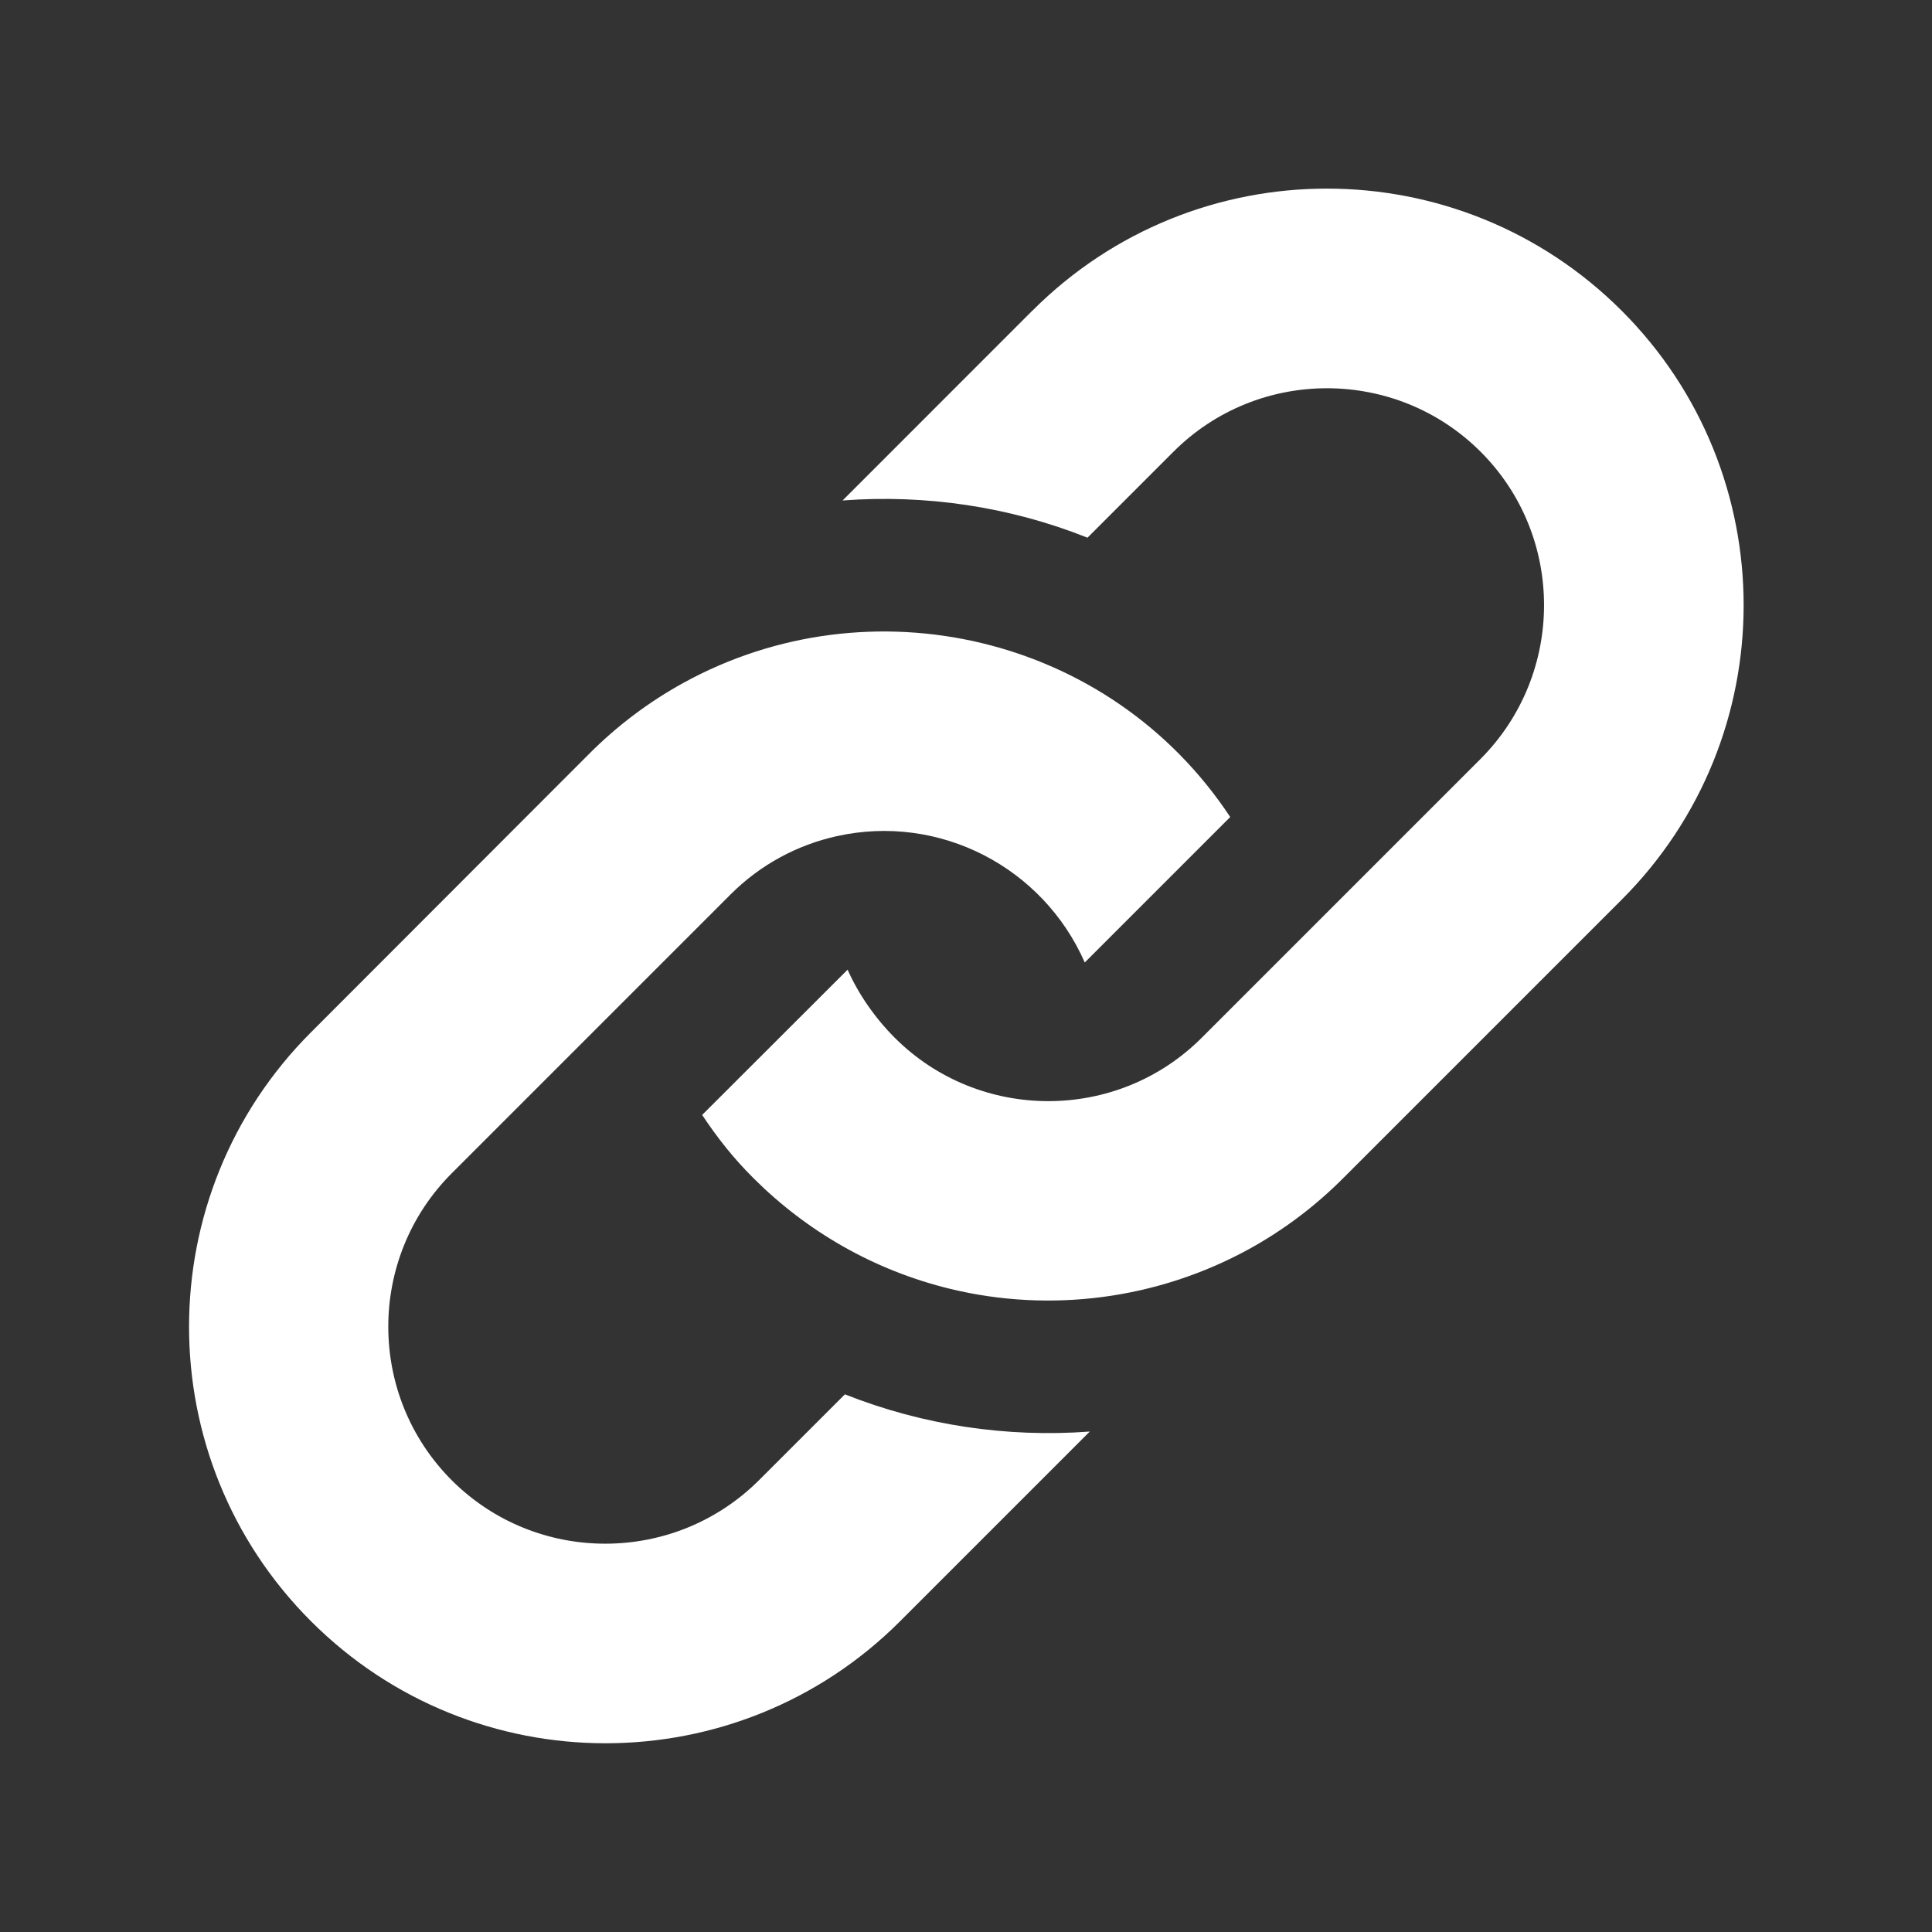 <svg xmlns="http://www.w3.org/2000/svg" xmlns:xlink="http://www.w3.org/1999/xlink" version="1.1" x="0px" y="0px" viewBox="0 0 512 512" enable-background="new 0 0 512 512" xml:space="preserve"><rect x="0" y="0" width="512" height="512" fill="#333333" stroke="none"/><style>.link{fill:#fff;}</style><path class="link" d="M156.226 199.679c7.541-7.54 15.902-13.757 24.794-18.659c49.556-27.318 113.117-12.788 145 35.5 l-38.547 38.547c-11.059-25.227-38.5-39.565-65.813-33.456c-10.282 2.3-20.054 7.427-28.039 15.413l-73.898 73.9 c-22.433 22.433-22.432 58.9 0 81.369c22.433 22.4 58.9 22.4 81.4 0l22.78-22.779 c20.71 8.2 42.9 11.5 64.9 9.863l-50.278 50.278c-43.105 43.105-112.991 43.105-156.096 0 c-43.105-43.104-43.106-112.991-0.001-156.096L156.226 199.679z M273.574 82.33l-50.278 50.3 c21.928-1.643 44.2 1.6 64.9 9.865l22.779-22.78c22.434-22.434 58.936-22.434 81.4 0c22.434 22.4 22.4 58.9 0 81.4 l-73.897 73.895c-22.501 22.501-59.061 22.311-81.368 0c-5.202-5.201-9.694-11.678-12.484-18.04l-38.546 38.5 c4.049 6.1 8.3 11.5 13.7 16.858c13.949 13.9 31.7 24.3 52.1 29.251c26.466 6.4 54.8 2.8 79.185-10.592 c8.892-4.903 17.254-11.119 24.794-18.659l73.896-73.895c43.105-43.105 43.105-112.991 0.001-156.097 C386.566 39.2 316.7 39.2 273.6 82.33z"/></svg>